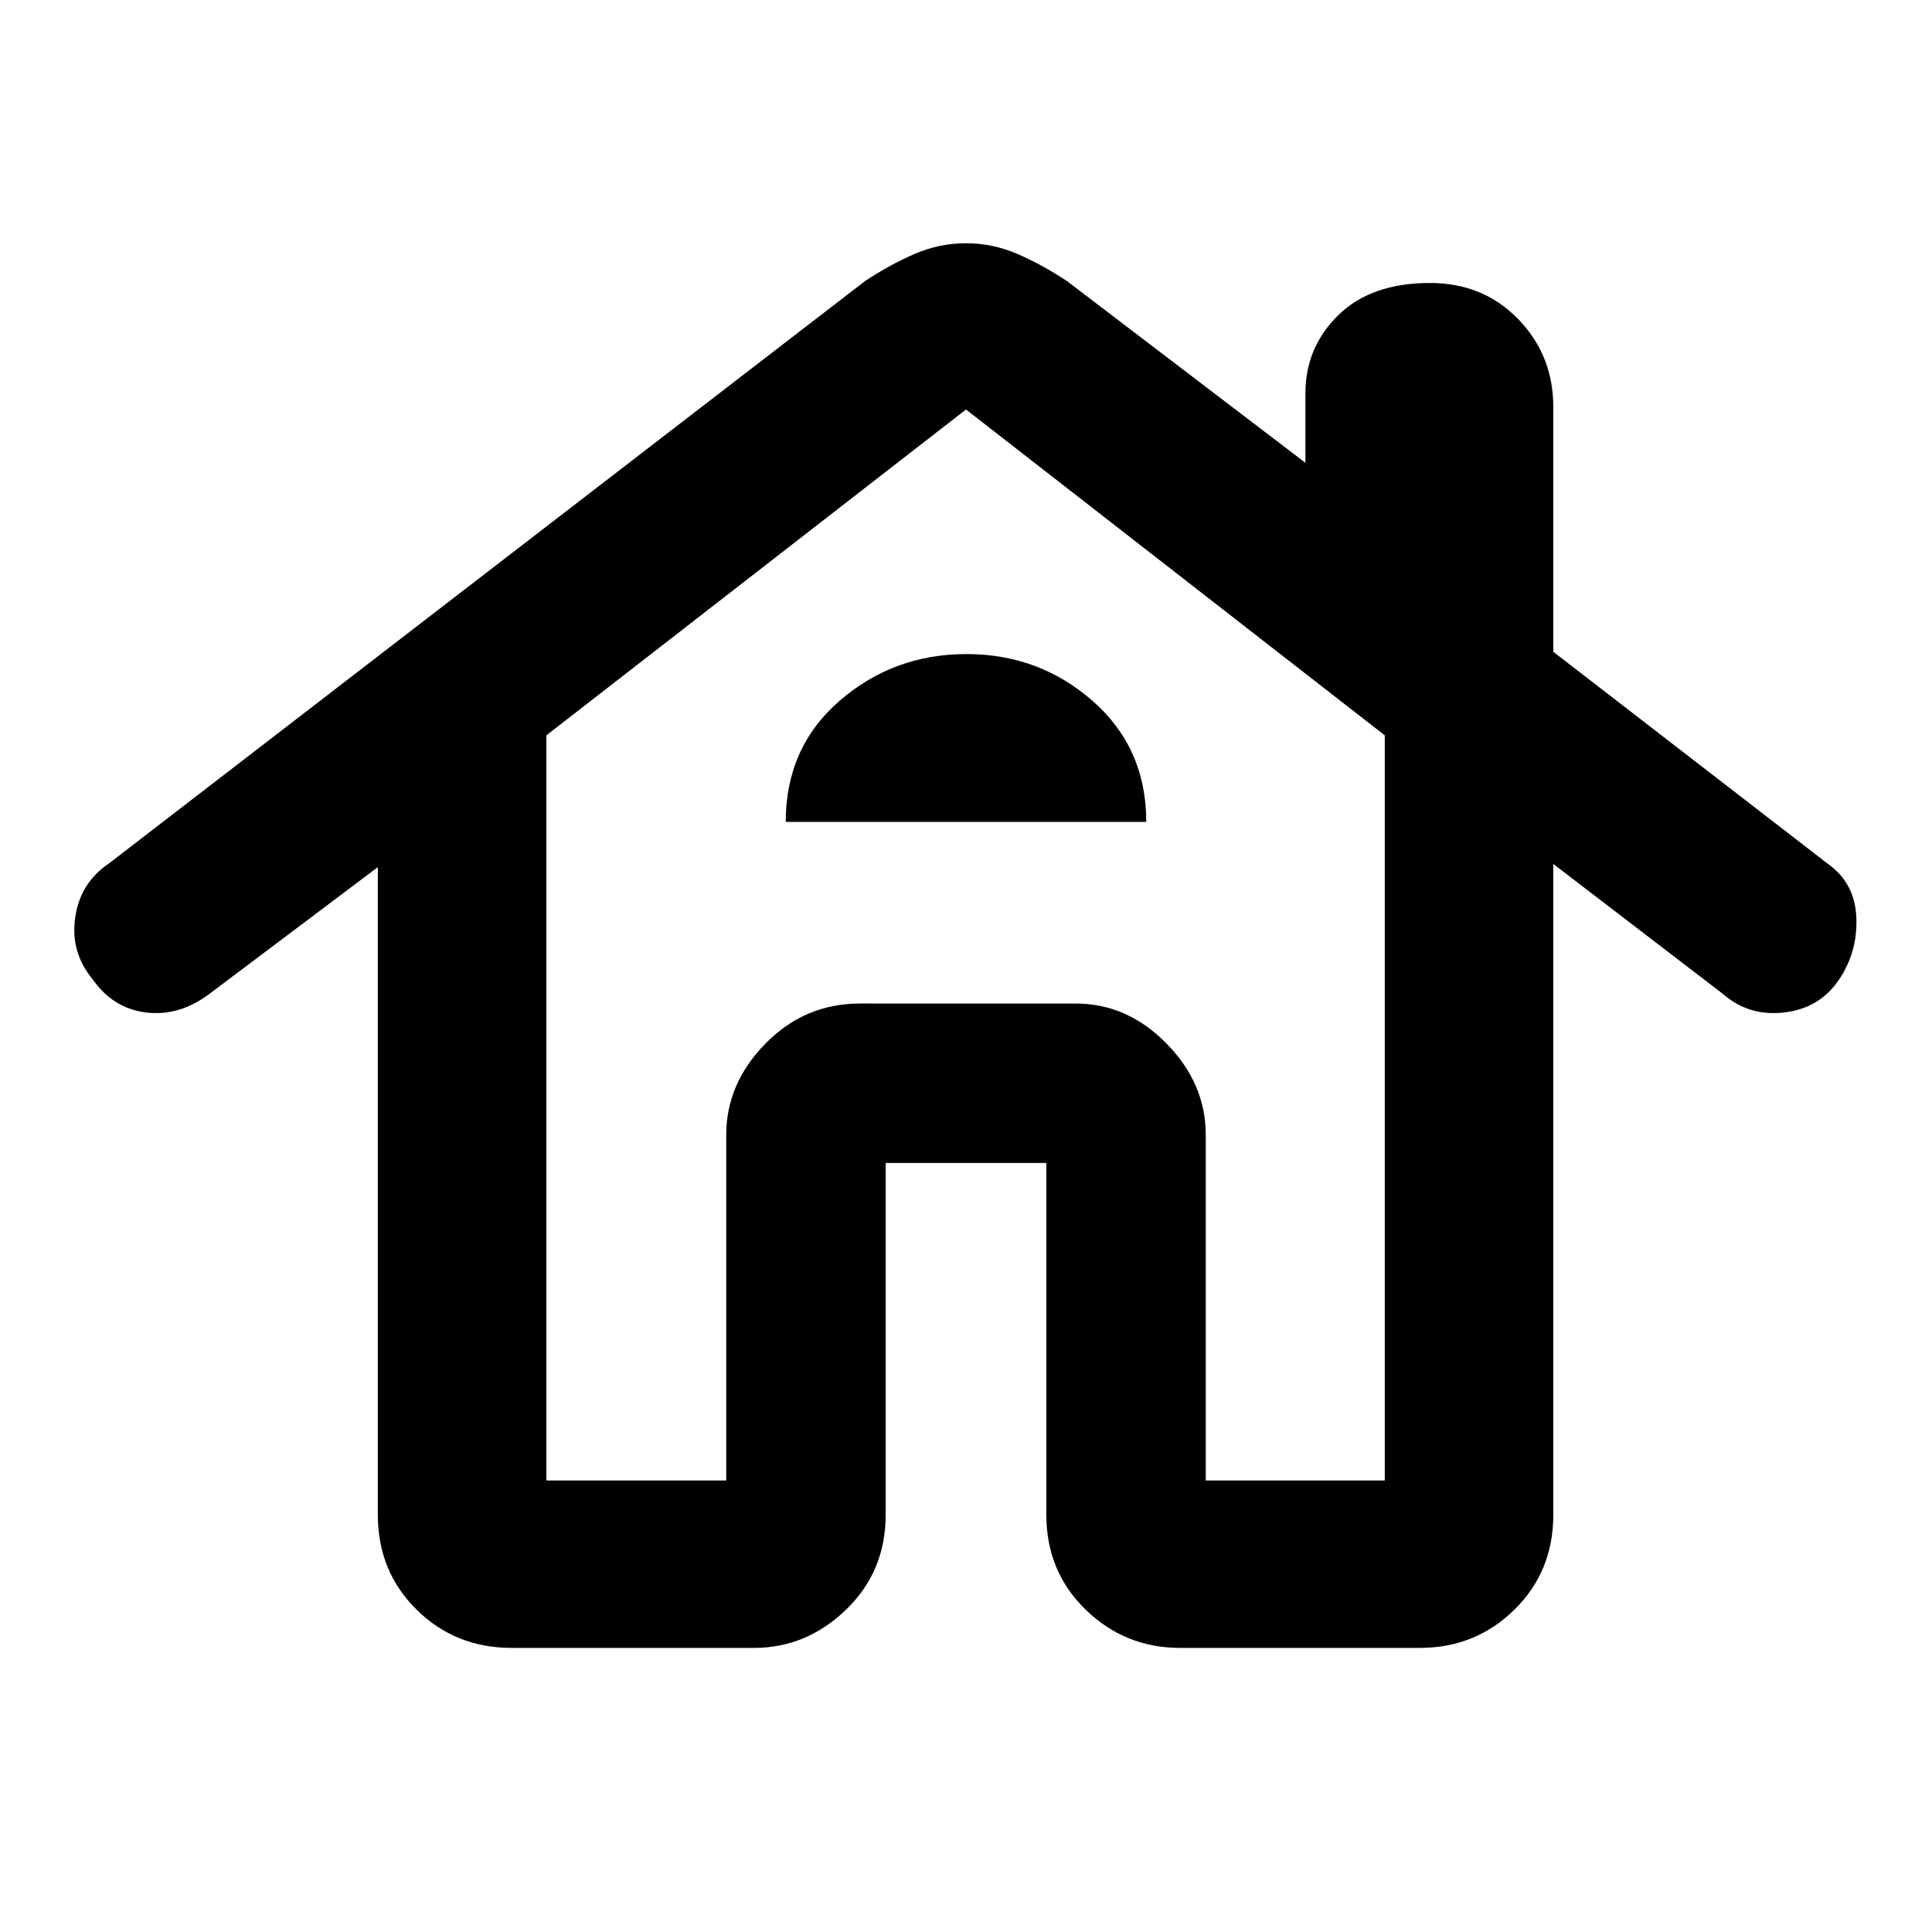 <svg xmlns="http://www.w3.org/2000/svg" height="48" viewBox="0 -960 960 960" width="48"><path d="M254.22-141.17q-27.95 0-47.21-18.99-19.27-18.98-19.27-47.23v-321.74l-83.83 63.09q-14.87 11.13-31.32 9.13-16.46-2-26.59-16.55-11.13-13.41-8.63-30.67t16.76-26.83L429.78-820.3q12.26-8.13 24.59-13.48t25.63-5.35q13.3 0 25.63 5.35 12.33 5.35 24.59 13.48l118.43 90.26v-34.48q0-22.86 16.33-38.87 16.32-16 45.57-16 26.43 0 43.85 17.98 17.43 17.98 17.43 43.67v121.61L908-530.96q13.7 9.57 14.41 26.83.72 17.26-8.84 31.24-9.57 13.98-27.09 15.98t-30.26-9.13l-84.39-64.66v323.31q0 28.25-19.33 47.23-19.33 18.99-47.04 18.99H586.39q-27.38 0-46.93-18.99-19.55-18.98-19.55-47.23v-174.74h-79.82v174.74q0 28.25-19.71 47.23-19.7 18.99-45.66 18.99h-120.5Zm17.26-83.18h89.39v-171.78q0-25.47 19.45-45.34 19.45-19.88 46.77-19.88h107.39q25.67 0 45.16 19.88 19.49 19.87 19.49 45.34v171.78h88.96v-370.26L480-756.52 271.48-594.61v370.26Zm118.95-327.26h179.14q0-36.69-26.58-60.04T480.22-635q-36.19 0-62.99 23.19-26.8 23.19-26.8 60.2Zm-29.56 327.26v-171.78q0-25.47 19.51-45.34 19.51-19.88 46.91-19.88h107.19q25.67 0 45.16 19.88 19.49 19.87 19.49 45.34v171.78-171.78q0-25.47-19.49-45.34-19.49-19.88-45.16-19.88H427.09q-27.32 0-46.77 19.88-19.45 19.87-19.45 45.34v171.78Z"/></svg>